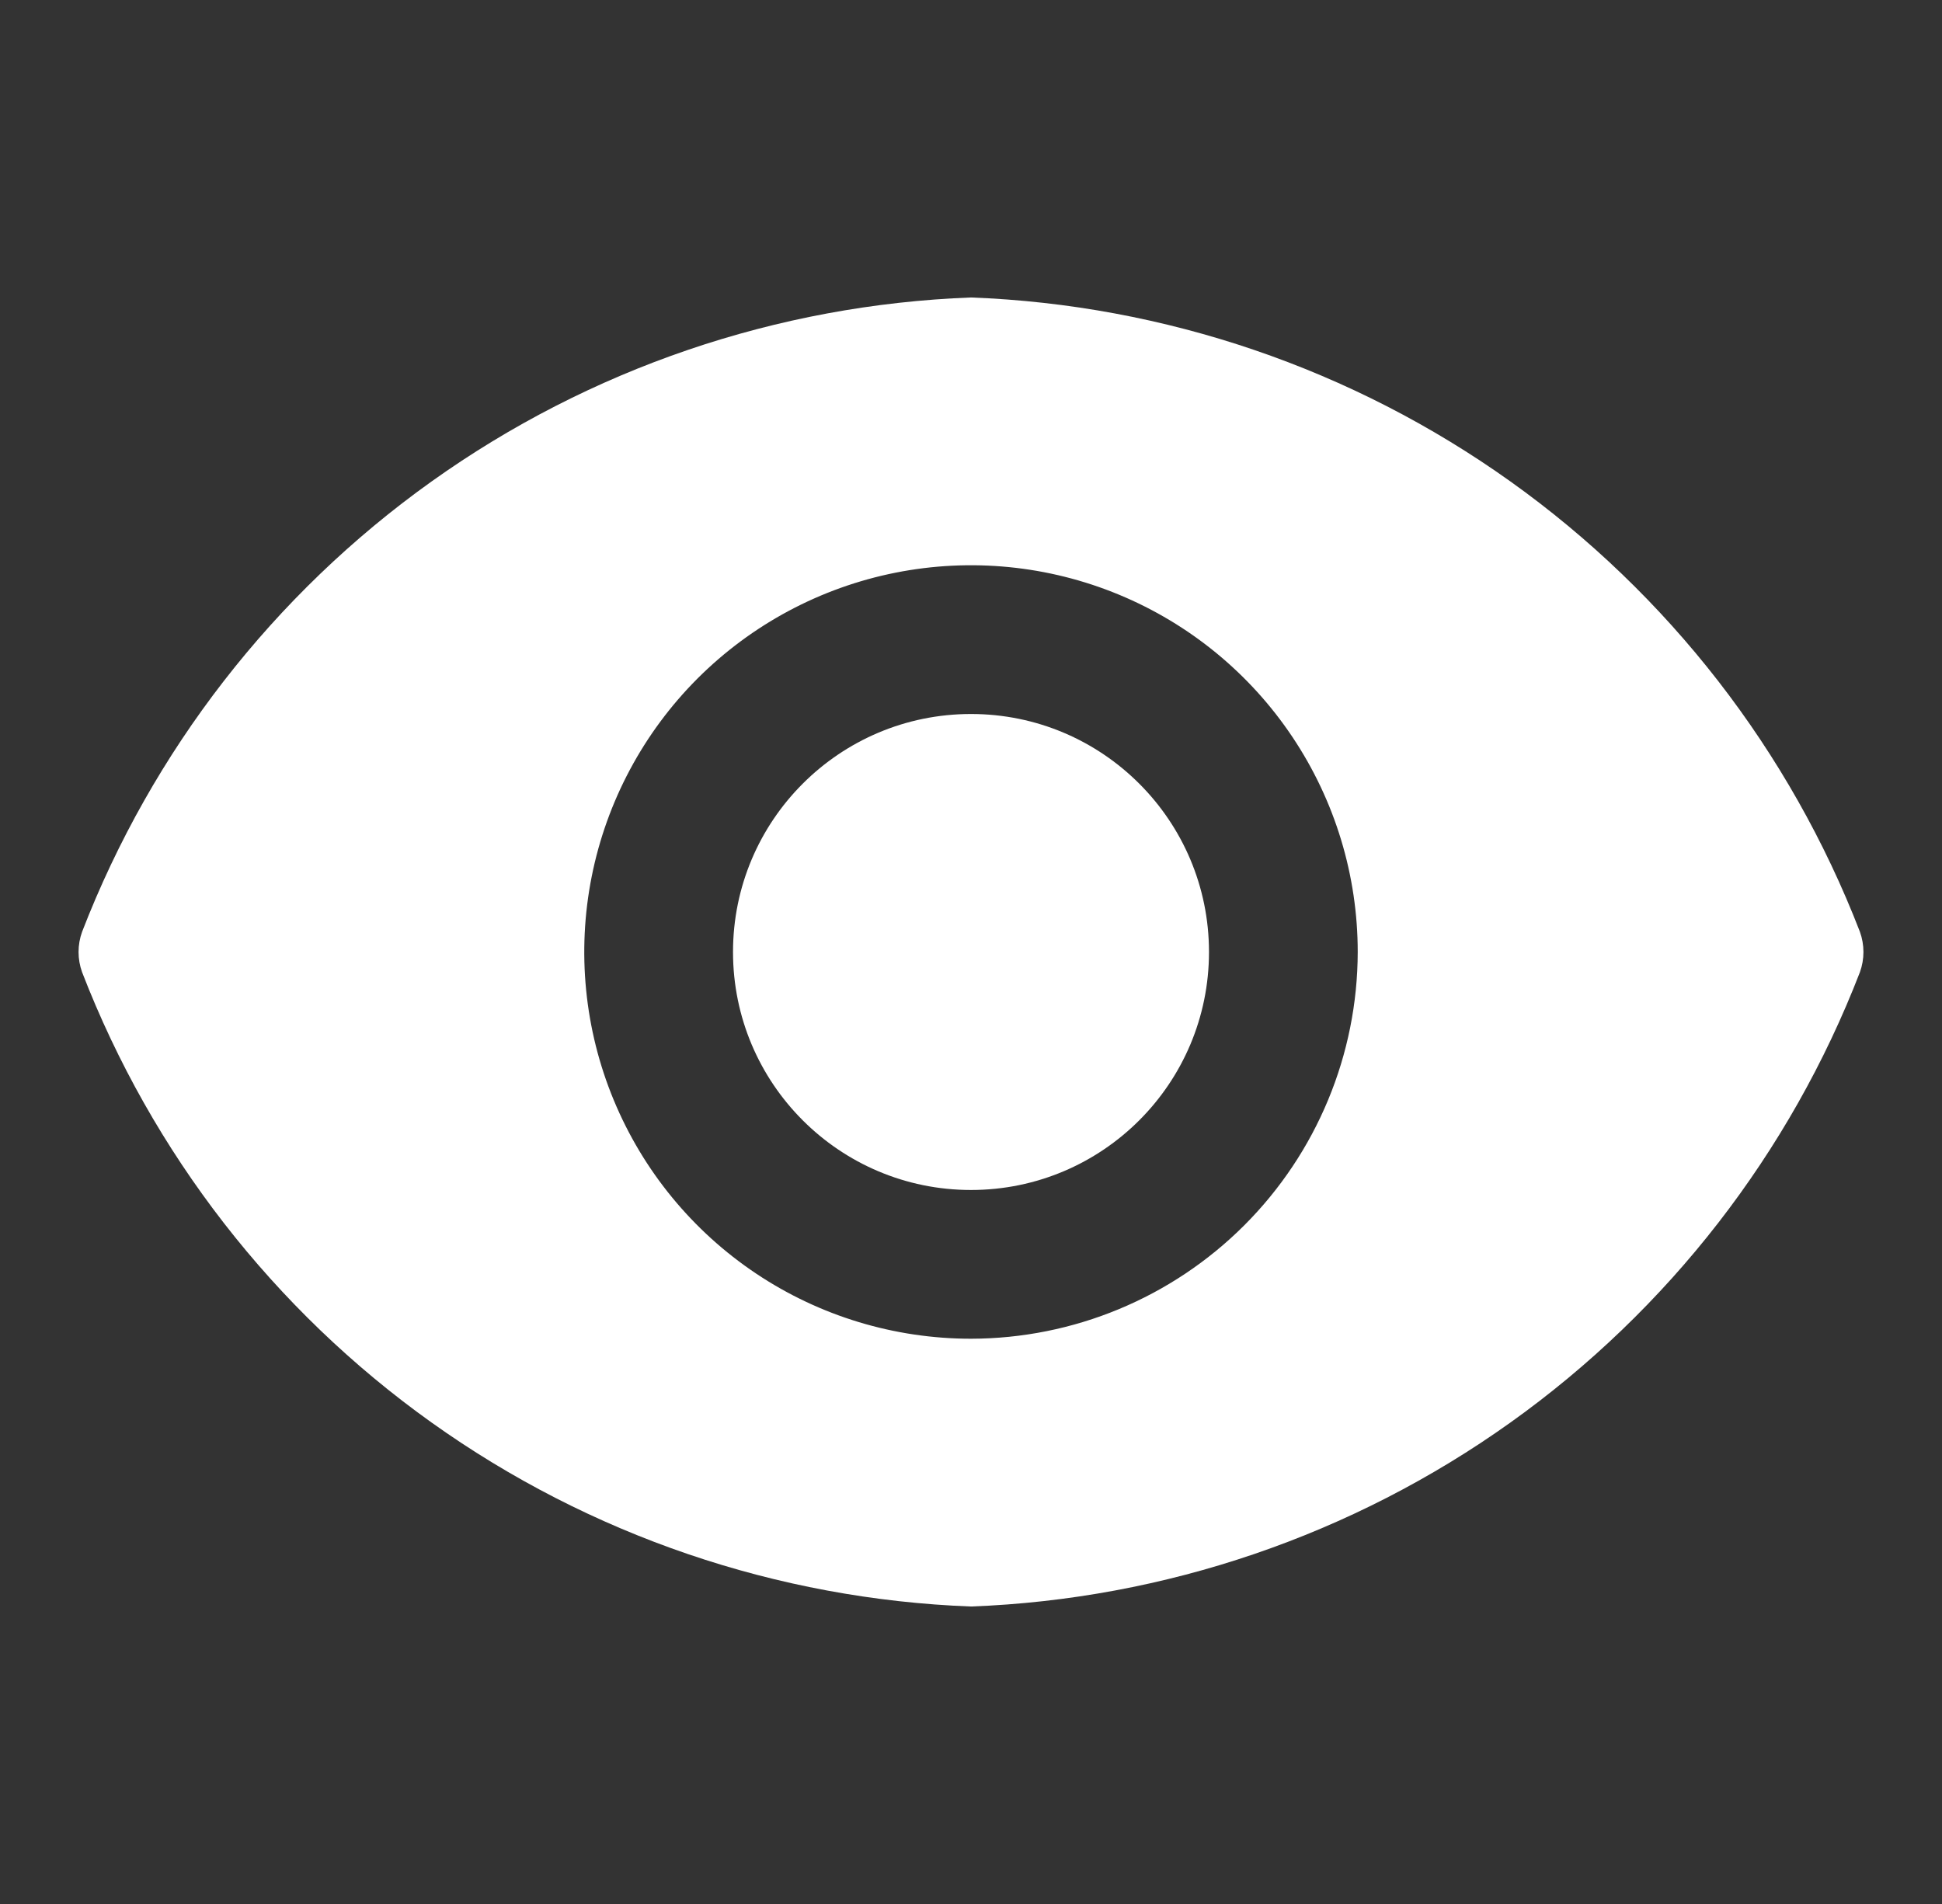 <svg
                    xmlns="http://www.w3.org/2000/svg"
                    width="51"
                    height="50"
                    viewBox="0 0 51 50"
                    fill="none">
                    <rect x="0" y="0" width="51" height="50" fill="#333333" stroke="none"/>
                    <path d="M25.5 31.25C28.952 31.25 31.75 28.452 31.75 25C31.75 21.548 28.952 18.75 25.5 18.75C22.048 18.75 19.25 21.548 19.25 25C19.25 28.452 22.048 31.25 25.5 31.25Z" fill="white"></path>
                    <path d="M48.844 24.469C47.006 19.715 43.815 15.604 39.667 12.644C35.518 9.684 30.593 8.004 25.5 7.812C20.407 8.004 15.482 9.684 11.333 12.644C7.184 15.604 3.994 19.715 2.156 24.469C2.032 24.812 2.032 25.188 2.156 25.531C3.994 30.285 7.184 34.396 11.333 37.356C15.482 40.316 20.407 41.996 25.5 42.188C30.593 41.996 35.518 40.316 39.667 37.356C43.815 34.396 47.006 30.285 48.844 25.531C48.968 25.188 48.968 24.812 48.844 24.469ZM25.5 35.156C23.491 35.156 21.527 34.561 19.857 33.445C18.187 32.329 16.885 30.742 16.117 28.887C15.348 27.031 15.147 24.989 15.539 23.019C15.931 21.049 16.898 19.239 18.318 17.818C19.739 16.398 21.548 15.431 23.518 15.039C25.489 14.647 27.531 14.848 29.387 15.617C31.242 16.386 32.828 17.687 33.944 19.358C35.06 21.028 35.656 22.991 35.656 25C35.652 27.692 34.581 30.273 32.677 32.177C30.773 34.081 28.192 35.152 25.5 35.156Z" fill="white"></path>
                </svg>